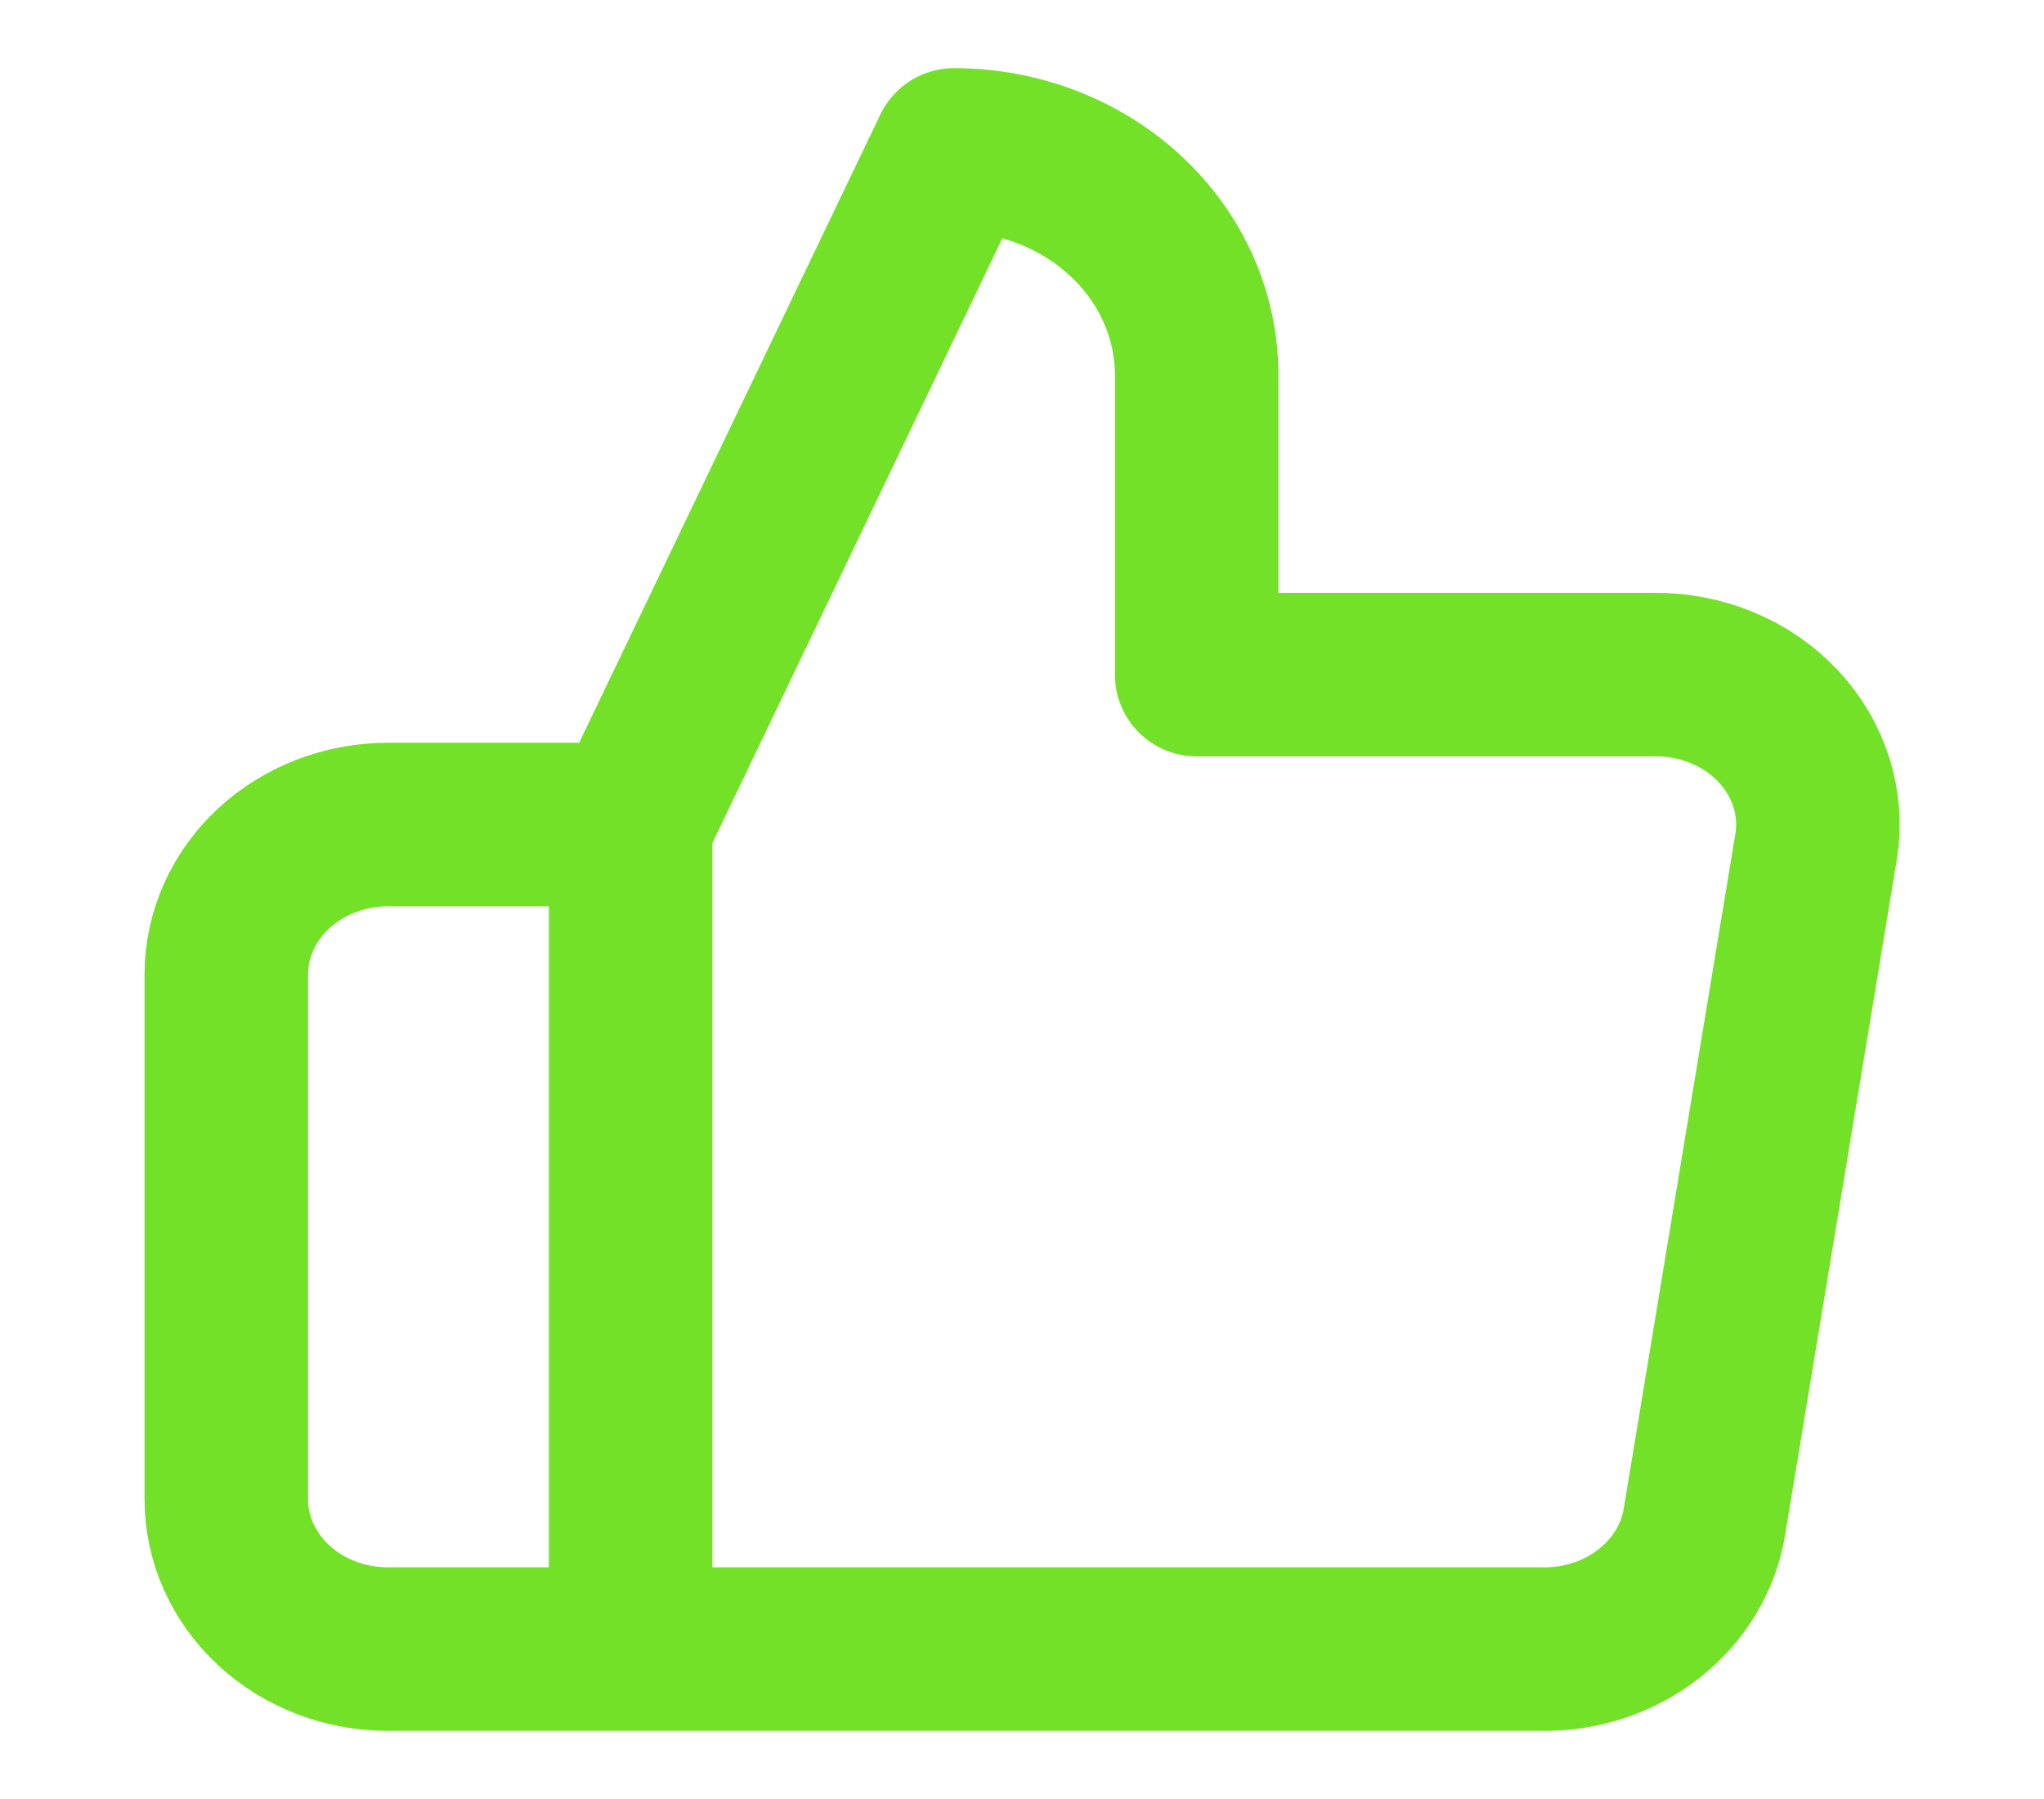
<svg width="25" height="22" viewBox="0 0 25 22" fill="none" xmlns="http://www.w3.org/2000/svg">
<path d="M7.713 10.083L11.669 1.833C12.456 1.833 13.21 2.123 13.767 2.639C14.323 3.154 14.636 3.854 14.636 4.583V8.25H20.234C20.521 8.247 20.805 8.302 21.066 8.411C21.328 8.519 21.561 8.68 21.749 8.88C21.937 9.081 22.076 9.317 22.156 9.572C22.236 9.827 22.255 10.096 22.212 10.358L20.847 18.608C20.776 19.046 20.536 19.444 20.172 19.73C19.809 20.017 19.346 20.172 18.869 20.167H7.713M7.713 10.083V20.167M7.713 10.083H4.746C4.221 10.083 3.718 10.277 3.347 10.62C2.976 10.964 2.768 11.43 2.768 11.917V18.333C2.768 18.82 2.976 19.286 3.347 19.63C3.718 19.974 4.221 20.167 4.746 20.167H7.713" stroke="#72E128" stroke-width="2" stroke-linecap="round" stroke-linejoin="round"/>
</svg>
